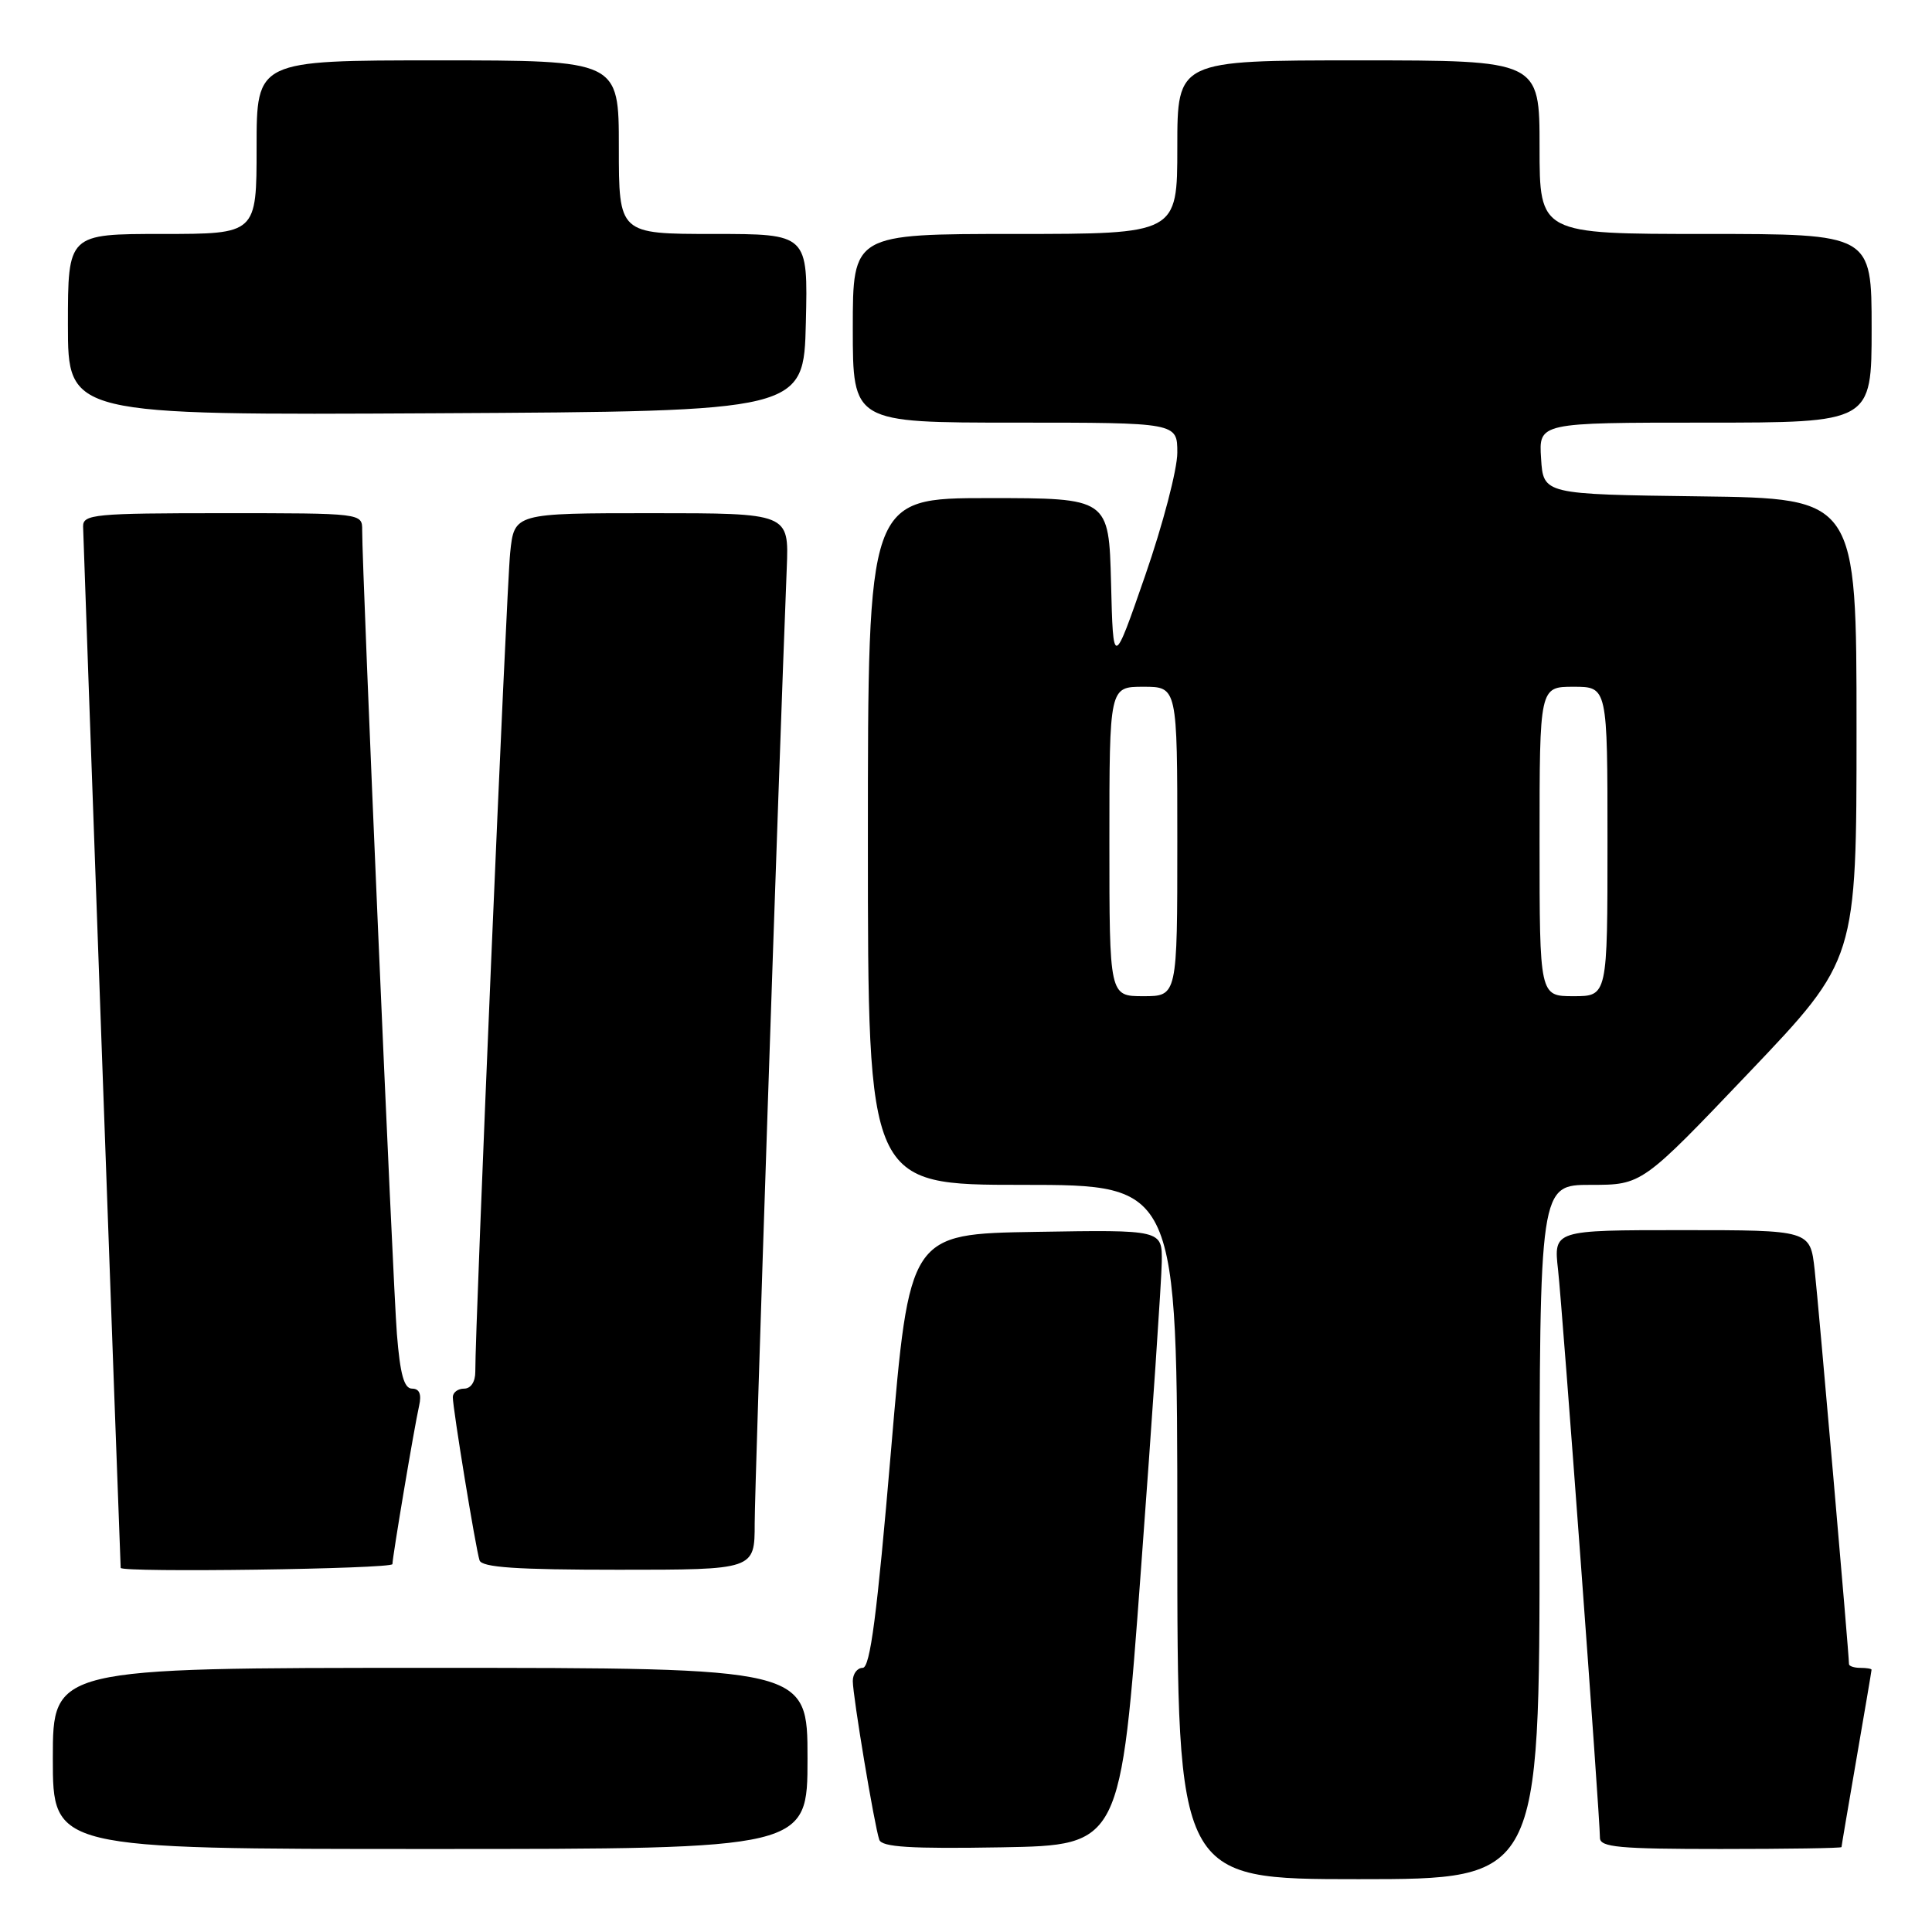 <?xml version="1.0" encoding="UTF-8" standalone="no"?>
<!DOCTYPE svg PUBLIC "-//W3C//DTD SVG 1.1//EN" "http://www.w3.org/Graphics/SVG/1.1/DTD/svg11.dtd" >
<svg xmlns="http://www.w3.org/2000/svg" xmlns:xlink="http://www.w3.org/1999/xlink" version="1.1" viewBox="0 0 256 256">
 <g >
 <path fill="currentColor"
d=" M 204.00 203.00 C 204.00 157.00 204.00 157.00 210.79 157.00 C 217.58 157.00 217.58 157.00 231.79 142.08 C 246.00 127.16 246.00 127.16 246.00 96.60 C 246.00 66.04 246.00 66.04 225.25 65.77 C 204.50 65.50 204.50 65.50 204.20 60.75 C 203.89 56.00 203.89 56.00 225.95 56.00 C 248.00 56.00 248.00 56.00 248.00 43.50 C 248.00 31.00 248.00 31.00 226.00 31.00 C 204.00 31.00 204.00 31.00 204.00 19.50 C 204.00 8.00 204.00 8.00 180.00 8.00 C 156.00 8.00 156.00 8.00 156.00 19.50 C 156.00 31.00 156.00 31.00 134.50 31.00 C 113.00 31.00 113.00 31.00 113.00 43.50 C 113.00 56.00 113.00 56.00 134.50 56.00 C 156.00 56.00 156.00 56.00 156.00 59.99 C 156.00 62.18 154.09 69.50 151.75 76.24 C 147.50 88.50 147.50 88.50 147.22 77.25 C 146.93 66.00 146.93 66.00 130.97 66.00 C 115.00 66.00 115.00 66.00 115.00 111.50 C 115.00 157.00 115.00 157.00 135.50 157.00 C 156.00 157.00 156.00 157.00 156.00 203.00 C 156.00 249.00 156.00 249.00 180.00 249.00 C 204.00 249.00 204.00 249.00 204.00 203.00 Z  M 107.00 233.00 C 107.00 221.00 107.00 221.00 57.00 221.00 C 7.00 221.00 7.00 221.00 7.00 233.00 C 7.00 245.00 7.00 245.00 57.00 245.00 C 107.00 245.00 107.00 245.00 107.00 233.00 Z  M 151.18 208.00 C 152.67 187.93 153.91 169.58 153.94 167.23 C 154.00 162.95 154.00 162.95 137.25 163.23 C 120.50 163.50 120.50 163.50 118.06 192.25 C 116.21 214.03 115.30 221.00 114.31 221.00 C 113.59 221.00 113.00 221.79 113.00 222.75 C 113.01 224.79 115.86 241.90 116.51 243.78 C 116.85 244.75 120.64 244.99 132.72 244.78 C 148.49 244.50 148.49 244.50 151.18 208.00 Z  M 244.01 244.75 C 244.01 244.61 244.91 239.32 246.00 233.00 C 247.09 226.68 247.99 221.39 247.99 221.25 C 248.00 221.11 247.32 221.00 246.50 221.00 C 245.68 221.00 245.00 220.77 245.00 220.50 C 245.00 219.15 240.96 172.83 240.45 168.25 C 239.86 163.00 239.86 163.00 222.86 163.00 C 205.86 163.00 205.86 163.00 206.45 168.25 C 207.04 173.53 212.00 240.75 212.00 243.52 C 212.00 244.77 214.52 245.00 228.00 245.00 C 236.80 245.00 244.00 244.89 244.01 244.75 Z  M 52.00 207.25 C 52.01 206.27 54.88 189.17 55.54 186.25 C 55.88 184.73 55.57 184.00 54.60 184.00 C 53.54 184.00 53.02 182.11 52.59 176.75 C 52.06 170.11 47.97 75.44 47.99 70.25 C 48.00 68.00 48.00 68.00 29.50 68.00 C 12.54 68.00 11.00 68.15 11.01 69.75 C 11.02 70.97 15.84 204.63 15.99 207.75 C 16.02 208.40 52.00 207.90 52.00 207.25 Z  M 100.00 201.86 C 100.00 196.84 103.18 102.20 104.25 75.25 C 104.54 68.00 104.54 68.00 86.34 68.00 C 68.14 68.00 68.14 68.00 67.60 73.25 C 67.11 77.90 62.94 176.07 62.98 181.75 C 62.99 183.09 62.39 184.00 61.50 184.00 C 60.67 184.00 60.00 184.51 60.00 185.13 C 60.00 186.64 63.03 205.17 63.54 206.75 C 63.84 207.69 68.42 208.00 81.97 208.00 C 100.00 208.00 100.00 208.00 100.00 201.86 Z  M 106.78 42.75 C 107.06 31.00 107.06 31.00 94.53 31.00 C 82.00 31.00 82.00 31.00 82.00 19.50 C 82.00 8.00 82.00 8.00 58.00 8.00 C 34.00 8.00 34.00 8.00 34.00 19.50 C 34.00 31.00 34.00 31.00 21.50 31.00 C 9.00 31.00 9.00 31.00 9.00 43.01 C 9.00 55.02 9.00 55.02 57.75 54.76 C 106.50 54.50 106.50 54.50 106.78 42.75 Z  M 147.00 111.50 C 147.00 91.00 147.00 91.00 151.50 91.00 C 156.00 91.00 156.00 91.00 156.00 111.50 C 156.00 132.00 156.00 132.00 151.50 132.00 C 147.00 132.00 147.00 132.00 147.00 111.50 Z  M 204.00 111.50 C 204.00 91.00 204.00 91.00 208.50 91.00 C 213.00 91.00 213.00 91.00 213.00 111.50 C 213.00 132.00 213.00 132.00 208.50 132.00 C 204.00 132.00 204.00 132.00 204.00 111.50 Z "/>
</g>
</svg>